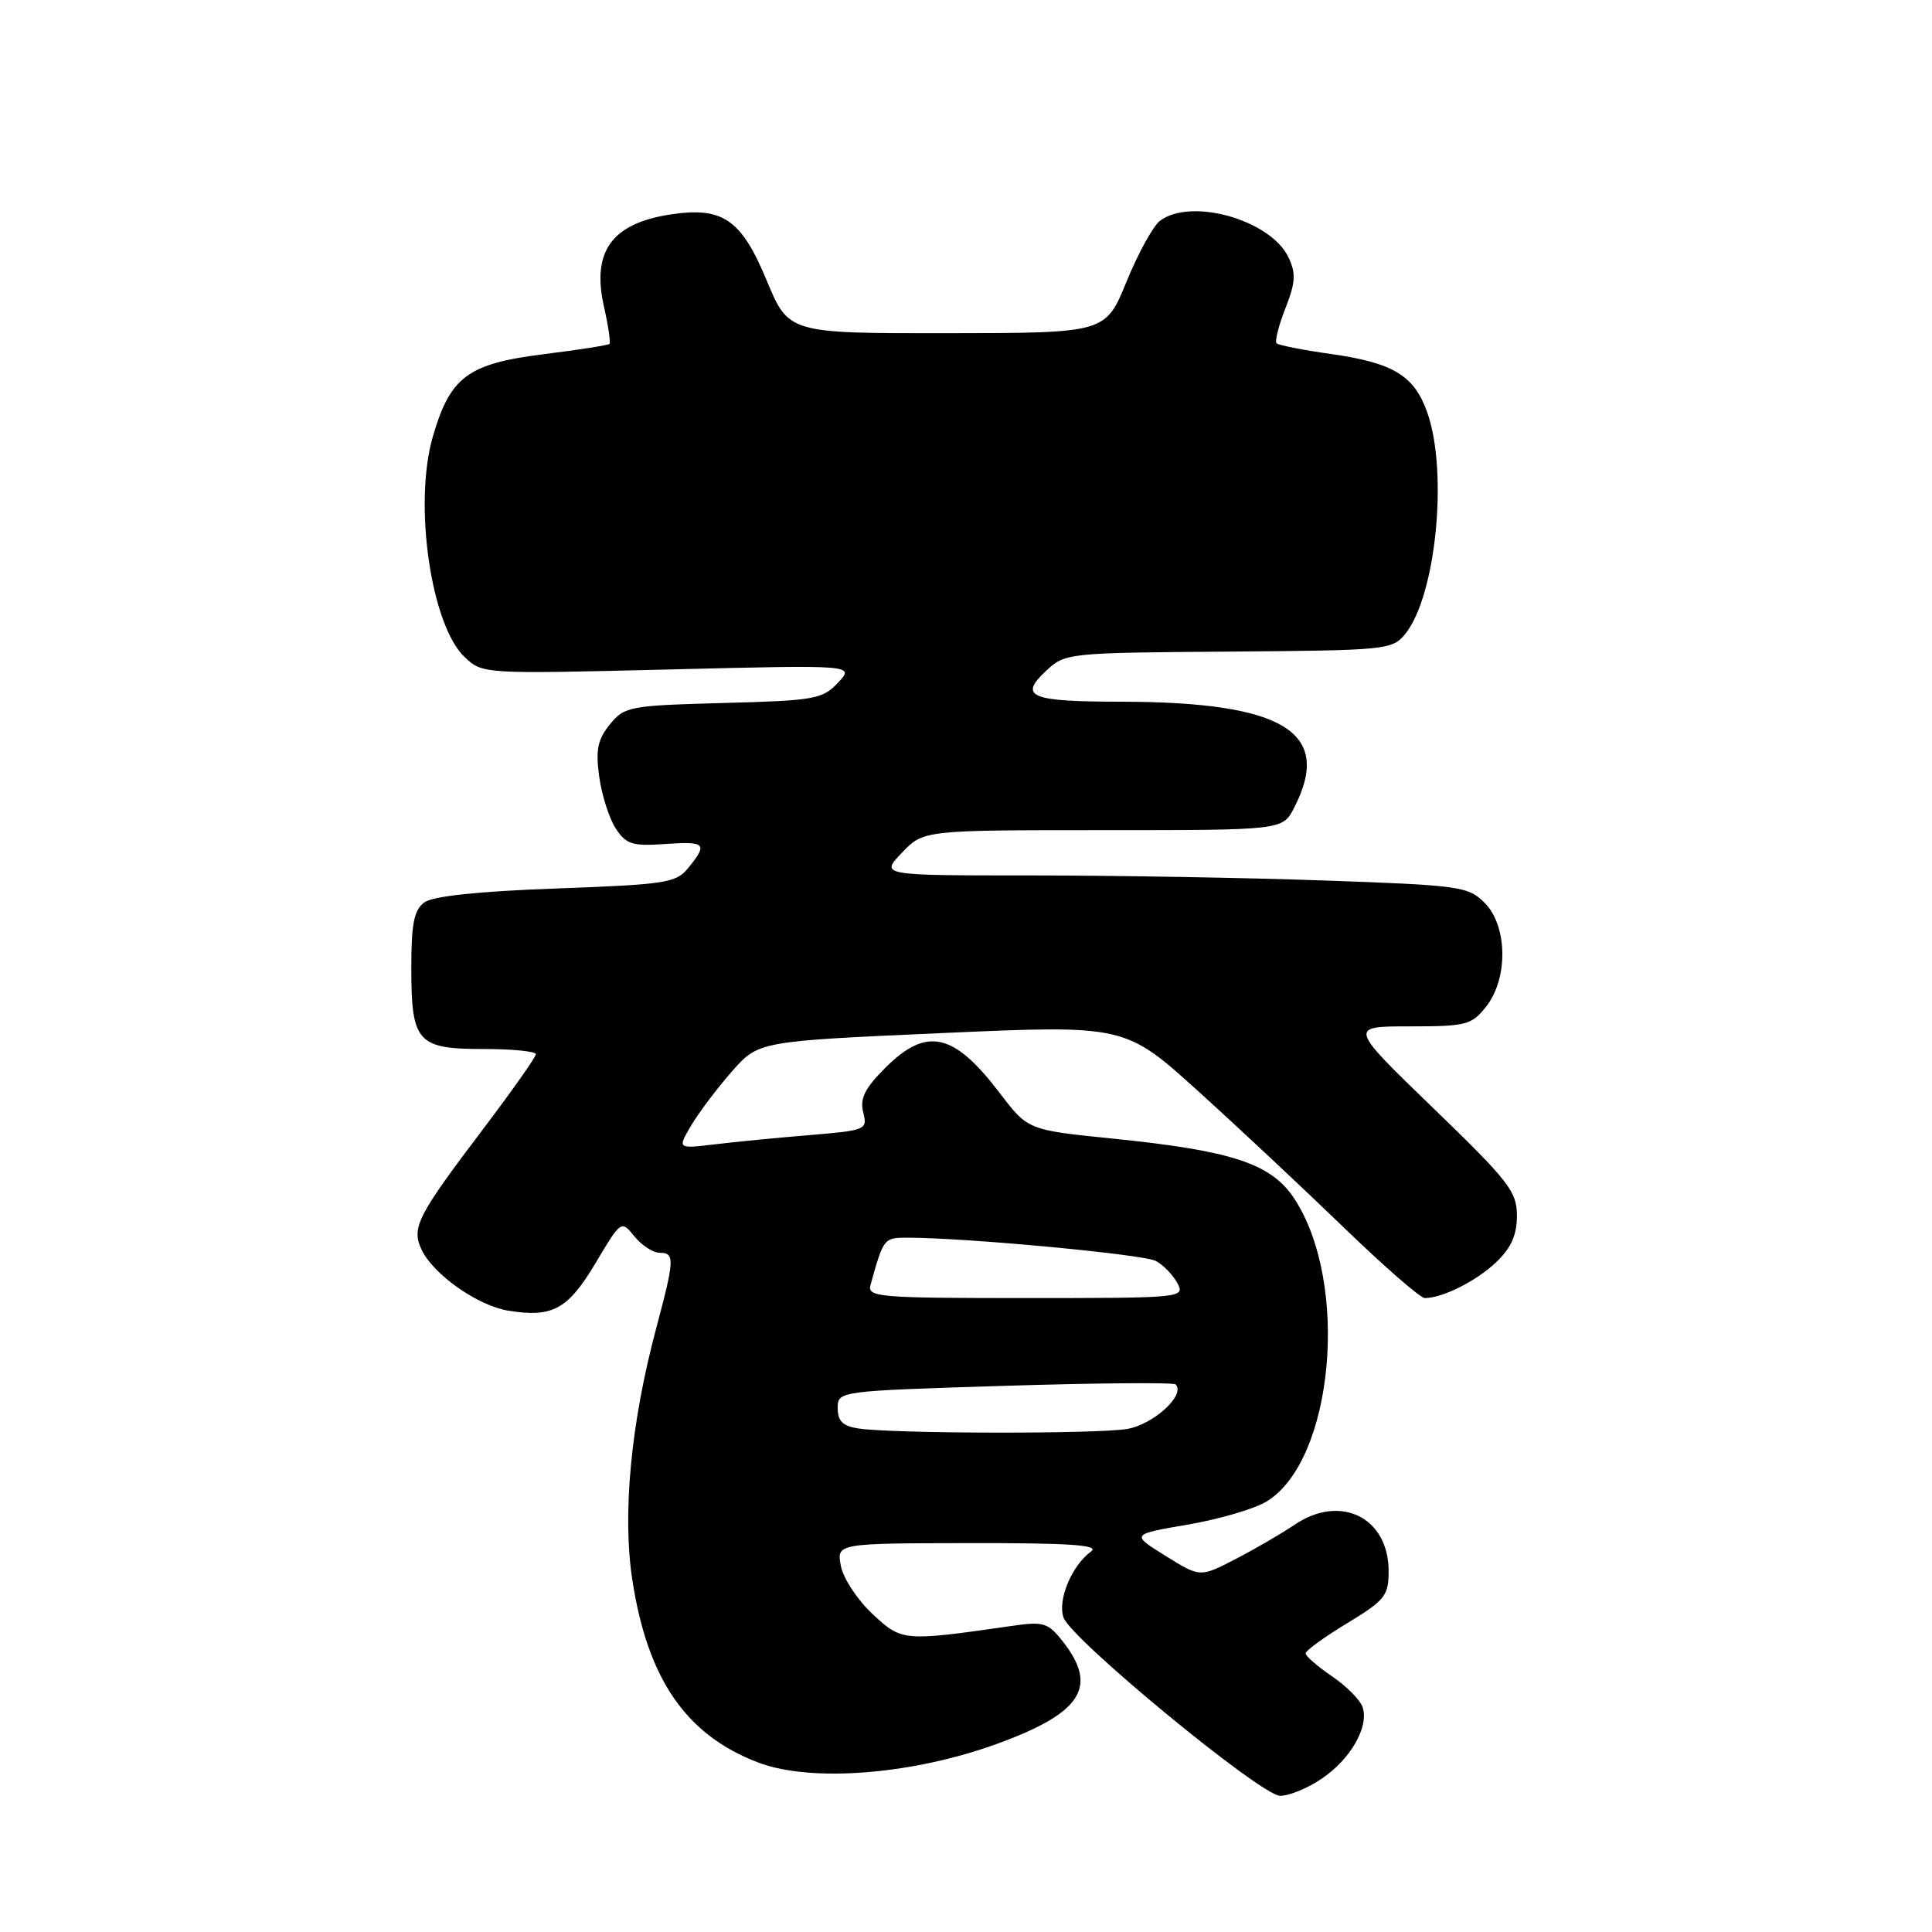 <?xml version="1.0" encoding="UTF-8" standalone="no"?>
<!DOCTYPE svg PUBLIC "-//W3C//DTD SVG 1.1//EN" "http://www.w3.org/Graphics/SVG/1.1/DTD/svg11.dtd" >
<svg xmlns="http://www.w3.org/2000/svg" xmlns:xlink="http://www.w3.org/1999/xlink" version="1.1" viewBox="0 0 256 256">
 <g >
 <path fill="currentColor"
d=" M 175.10 235.71 C 178.93 233.14 181.41 228.84 180.56 226.23 C 180.26 225.28 178.43 223.43 176.50 222.12 C 174.58 220.81 173.00 219.45 173.00 219.08 C 173.00 218.72 175.47 216.92 178.50 215.09 C 183.51 212.05 184.00 211.44 184.00 208.19 C 184.00 201.05 177.60 197.90 171.50 202.06 C 169.85 203.18 166.37 205.21 163.76 206.56 C 159.03 209.02 159.03 209.02 154.44 206.16 C 149.85 203.31 149.85 203.31 157.38 202.02 C 161.52 201.31 166.22 199.94 167.82 198.96 C 176.73 193.55 178.87 169.99 171.48 158.79 C 168.43 154.18 163.25 152.47 147.43 150.87 C 136.20 149.73 136.20 149.73 132.47 144.83 C 126.35 136.80 122.78 136.02 117.29 141.51 C 114.59 144.21 113.92 145.56 114.38 147.39 C 114.96 149.70 114.77 149.78 107.24 150.41 C 102.98 150.76 97.31 151.31 94.63 151.64 C 89.76 152.22 89.76 152.22 91.58 149.14 C 92.58 147.44 95.00 144.24 96.95 142.01 C 100.50 137.97 100.50 137.97 124.78 136.89 C 149.06 135.81 149.06 135.81 158.78 144.60 C 164.13 149.44 172.82 157.58 178.11 162.70 C 183.40 167.81 188.20 172.00 188.79 172.00 C 191.14 172.00 195.64 169.74 198.25 167.25 C 200.24 165.35 201.00 163.65 201.00 161.08 C 201.00 157.88 199.92 156.50 189.85 146.77 C 178.71 136.00 178.71 136.00 186.78 136.00 C 194.31 136.00 194.99 135.82 196.93 133.37 C 199.87 129.62 199.76 122.67 196.71 119.62 C 194.54 117.45 193.44 117.30 175.46 116.67 C 165.03 116.30 147.53 116.00 136.56 116.00 C 116.63 116.00 116.63 116.00 119.50 113.00 C 122.37 110.00 122.37 110.00 146.16 110.00 C 169.95 110.00 169.95 110.00 171.47 107.05 C 176.66 97.02 170.15 93.02 148.61 92.98 C 136.52 92.97 134.95 92.33 138.57 88.93 C 141.14 86.52 141.35 86.50 162.80 86.34 C 183.74 86.18 184.49 86.11 186.20 84.00 C 190.27 78.98 191.90 62.66 189.14 54.71 C 187.42 49.78 184.64 48.08 176.39 46.91 C 172.67 46.39 169.41 45.74 169.15 45.49 C 168.90 45.23 169.42 43.15 170.32 40.86 C 171.67 37.42 171.74 36.23 170.73 34.10 C 168.38 29.15 157.85 26.15 153.71 29.25 C 152.80 29.94 150.80 33.57 149.27 37.32 C 146.49 44.13 146.49 44.13 125.50 44.15 C 104.50 44.17 104.50 44.17 101.58 37.14 C 98.21 29.02 95.74 27.35 88.76 28.43 C 81.06 29.63 78.39 33.33 80.02 40.59 C 80.60 43.16 80.93 45.40 80.76 45.57 C 80.59 45.74 76.67 46.36 72.05 46.93 C 61.97 48.20 59.66 49.91 57.35 57.87 C 54.77 66.75 57.10 82.87 61.58 87.08 C 63.96 89.31 64.06 89.31 88.61 88.71 C 113.25 88.10 113.25 88.10 111.05 90.45 C 108.98 92.65 107.96 92.83 95.83 93.15 C 83.38 93.49 82.74 93.61 80.81 95.99 C 79.19 97.99 78.91 99.35 79.40 102.92 C 79.74 105.37 80.72 108.45 81.59 109.78 C 82.96 111.87 83.79 112.14 88.08 111.84 C 93.51 111.46 93.82 111.77 91.23 114.97 C 89.58 117.00 88.34 117.19 73.71 117.73 C 63.41 118.10 57.37 118.74 56.23 119.57 C 54.86 120.58 54.50 122.37 54.50 128.27 C 54.50 138.12 55.29 139.00 64.12 139.00 C 67.91 139.00 71.00 139.31 71.00 139.69 C 71.00 140.07 67.91 144.45 64.14 149.44 C 55.31 161.09 54.51 162.64 55.83 165.52 C 57.33 168.81 63.26 173.01 67.35 173.67 C 73.21 174.62 75.24 173.52 78.91 167.37 C 82.31 161.67 82.31 161.67 84.07 163.83 C 85.03 165.02 86.54 166.00 87.41 166.00 C 89.43 166.00 89.39 166.87 86.95 176.00 C 83.58 188.61 82.44 200.71 83.80 209.43 C 85.83 222.53 90.92 229.90 100.46 233.54 C 107.49 236.22 120.99 235.15 132.27 231.01 C 143.35 226.95 145.54 223.50 140.84 217.52 C 138.87 215.01 138.28 214.83 134.09 215.44 C 119.66 217.51 119.51 217.50 115.61 213.86 C 113.62 212.01 111.74 209.15 111.42 207.50 C 110.85 204.50 110.85 204.50 128.48 204.47 C 141.76 204.45 145.73 204.72 144.58 205.57 C 142.00 207.45 140.09 212.06 140.93 214.35 C 142.02 217.29 167.04 237.89 169.60 237.95 C 170.76 237.98 173.23 236.97 175.10 235.71 Z  M 113.75 189.28 C 111.68 188.97 111.00 188.31 111.00 186.59 C 111.00 184.32 111.00 184.32 133.14 183.63 C 145.32 183.25 155.50 183.17 155.77 183.44 C 157.15 184.82 152.83 188.77 149.32 189.35 C 145.23 190.02 118.32 189.98 113.75 189.28 Z  M 115.35 170.25 C 117.10 164.00 117.10 164.00 120.32 164.00 C 128.11 164.01 151.52 166.21 153.15 167.08 C 154.14 167.61 155.43 168.94 156.01 170.02 C 157.05 171.96 156.68 172.00 135.97 172.00 C 116.35 172.00 114.90 171.88 115.35 170.25 Z "/>
</g>
</svg>